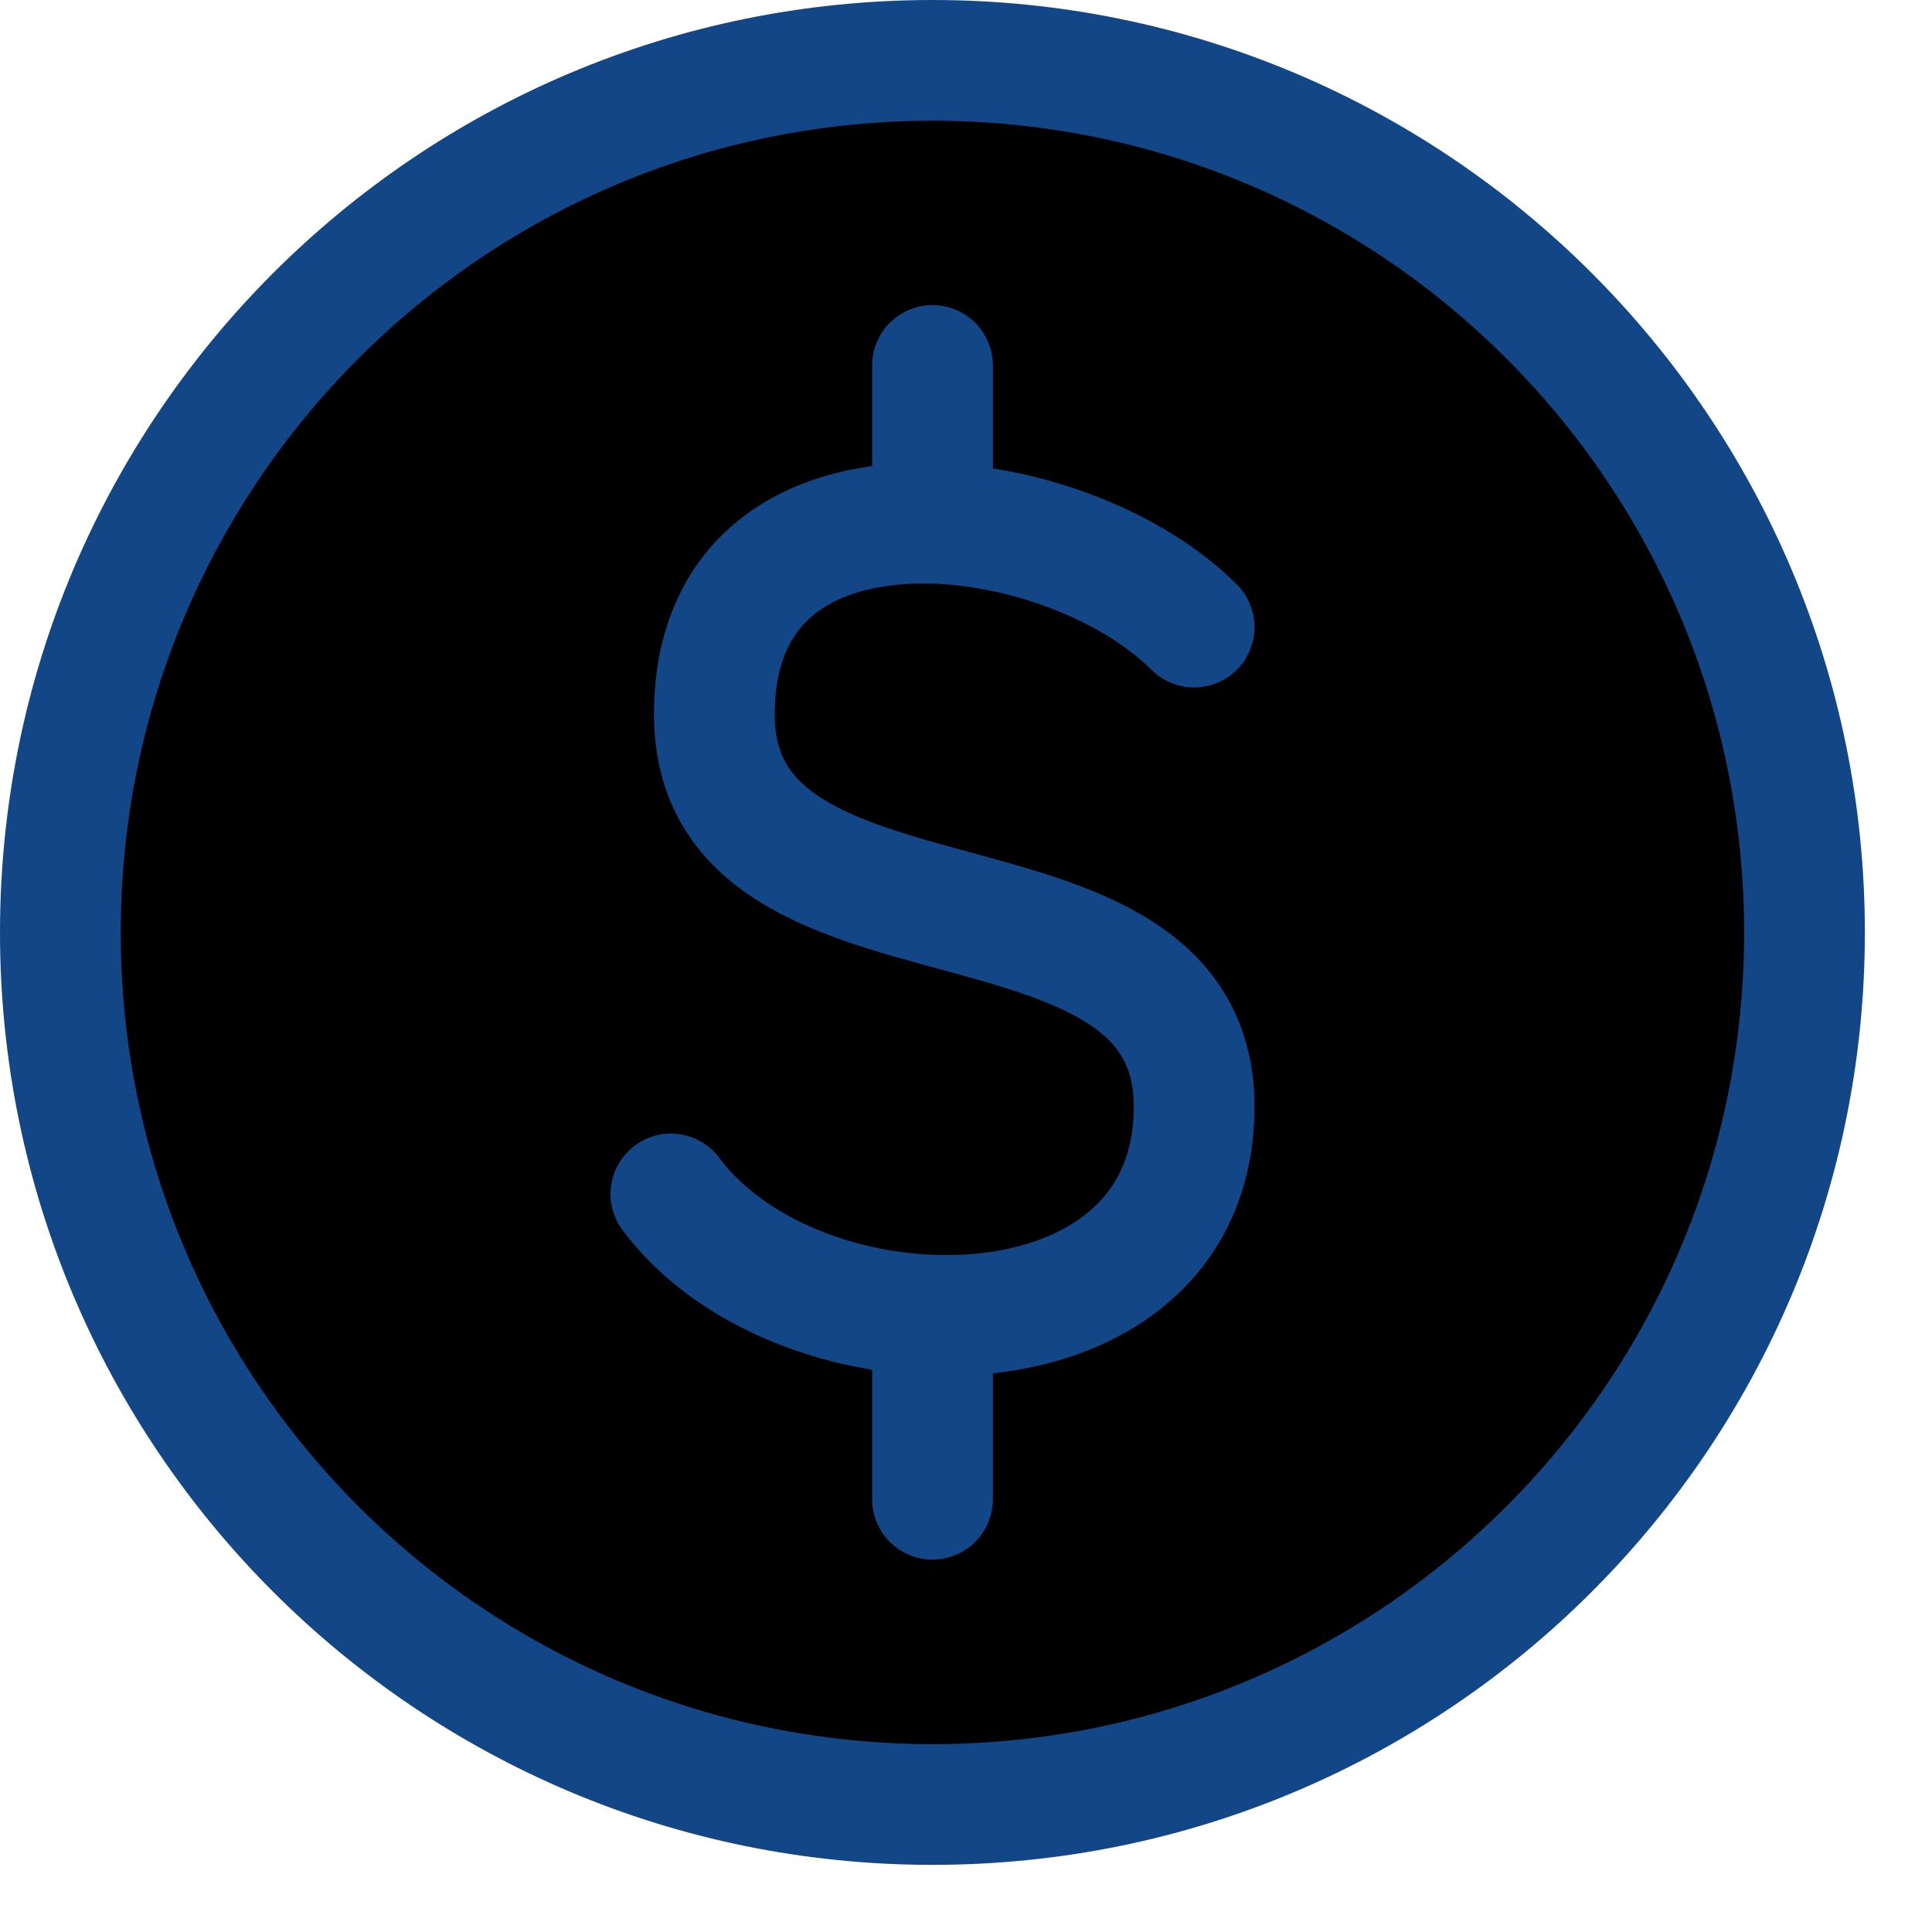 <svg width="12" height="12" viewBox="0 0 12 12" xmlns="http://www.w3.org/2000/svg">
<path d="M5.792 11.208C8.783 11.208 11.208 8.783 11.208 5.792C11.208 2.8 8.783 0.375 5.792 0.375C2.8 0.375 0.375 2.8 0.375 5.792C0.375 8.783 2.8 11.208 5.792 11.208Z" stroke="#134686" stroke-width="0.75" stroke-linecap="round" stroke-linejoin="round"/>
<path d="M7.417 3.895C7.046 3.524 6.392 3.266 5.792 3.25M5.792 3.25C5.077 3.231 4.437 3.554 4.437 4.437C4.437 6.062 7.417 5.249 7.417 6.874C7.417 7.801 6.624 8.199 5.792 8.169M5.792 3.25V2.27M4.167 7.416C4.515 7.882 5.165 8.147 5.792 8.169M5.792 8.169V9.312" stroke="#134686" stroke-width="0.75" stroke-linecap="round" stroke-linejoin="round"/>
</svg>
